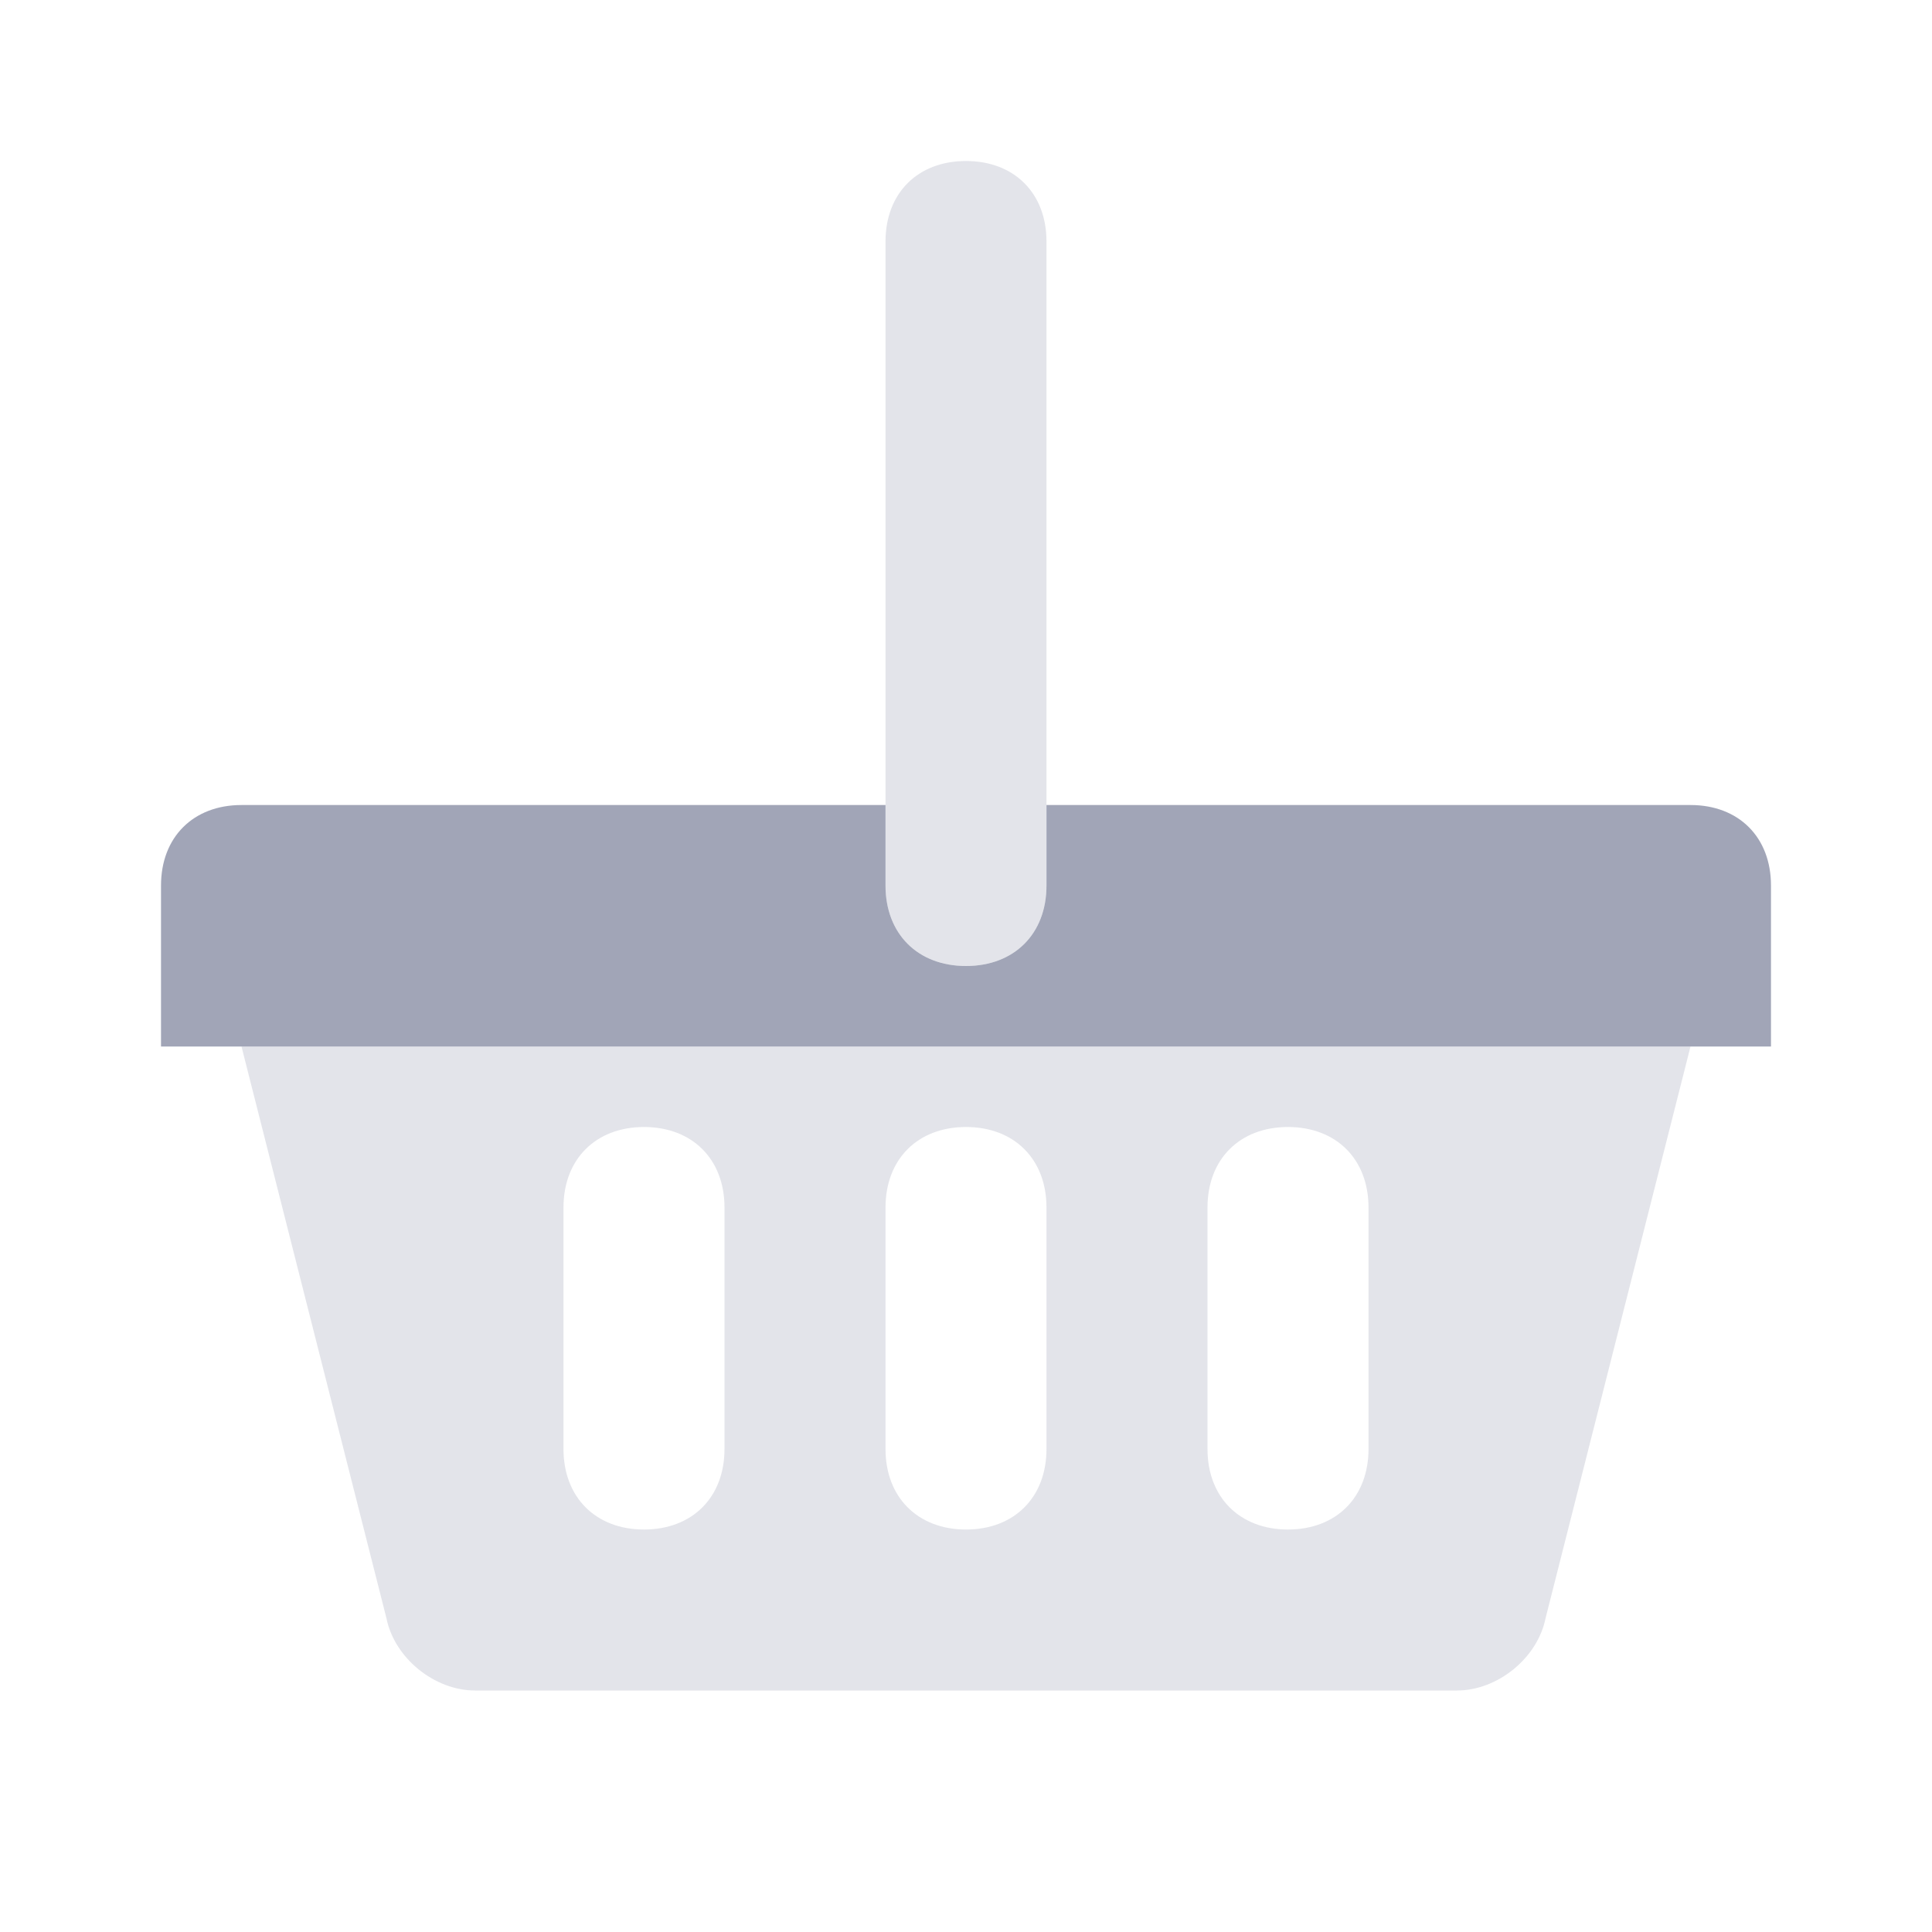 <svg width="50" height="50" viewBox="0 0 50 50" fill="none" xmlns="http://www.w3.org/2000/svg">
<path d="M43.75 20.834H27.083V22.917C27.083 24.167 26.25 25 25 25C23.75 25 22.917 24.167 22.917 22.917V20.834H6.25C5 20.834 4.167 21.667 4.167 22.917V27.084H45.833V22.917C45.833 21.667 45 20.834 43.75 20.834Z" fill="#A1A5B7"/>
<path opacity="0.3" d="M25 25C23.75 25 22.917 24.166 22.917 22.916V6.25C22.917 5 23.75 4.167 25 4.167C26.25 4.167 27.083 5 27.083 6.25V22.916C27.083 24.166 26.25 25 25 25Z" fill="#A1A5B7"/>
<path opacity="0.3" d="M37.708 43.75H12.292C11.25 43.75 10.208 42.917 10 41.875L6.25 27.084H43.75L40 41.875C39.792 42.917 38.75 43.75 37.708 43.75ZM27.083 37.5V31.25C27.083 30 26.25 29.167 25 29.167C23.75 29.167 22.917 30 22.917 31.25V37.5C22.917 38.75 23.75 39.584 25 39.584C26.25 39.584 27.083 38.75 27.083 37.5ZM35.417 37.5V31.25C35.417 30 34.583 29.167 33.333 29.167C32.083 29.167 31.25 30 31.25 31.25V37.5C31.25 38.75 32.083 39.584 33.333 39.584C34.583 39.584 35.417 38.75 35.417 37.5ZM18.75 37.5V31.25C18.75 30 17.917 29.167 16.667 29.167C15.417 29.167 14.583 30 14.583 31.25V37.5C14.583 38.75 15.417 39.584 16.667 39.584C17.917 39.584 18.75 38.75 18.75 37.5Z" fill="#A1A5B7"/>
</svg>
